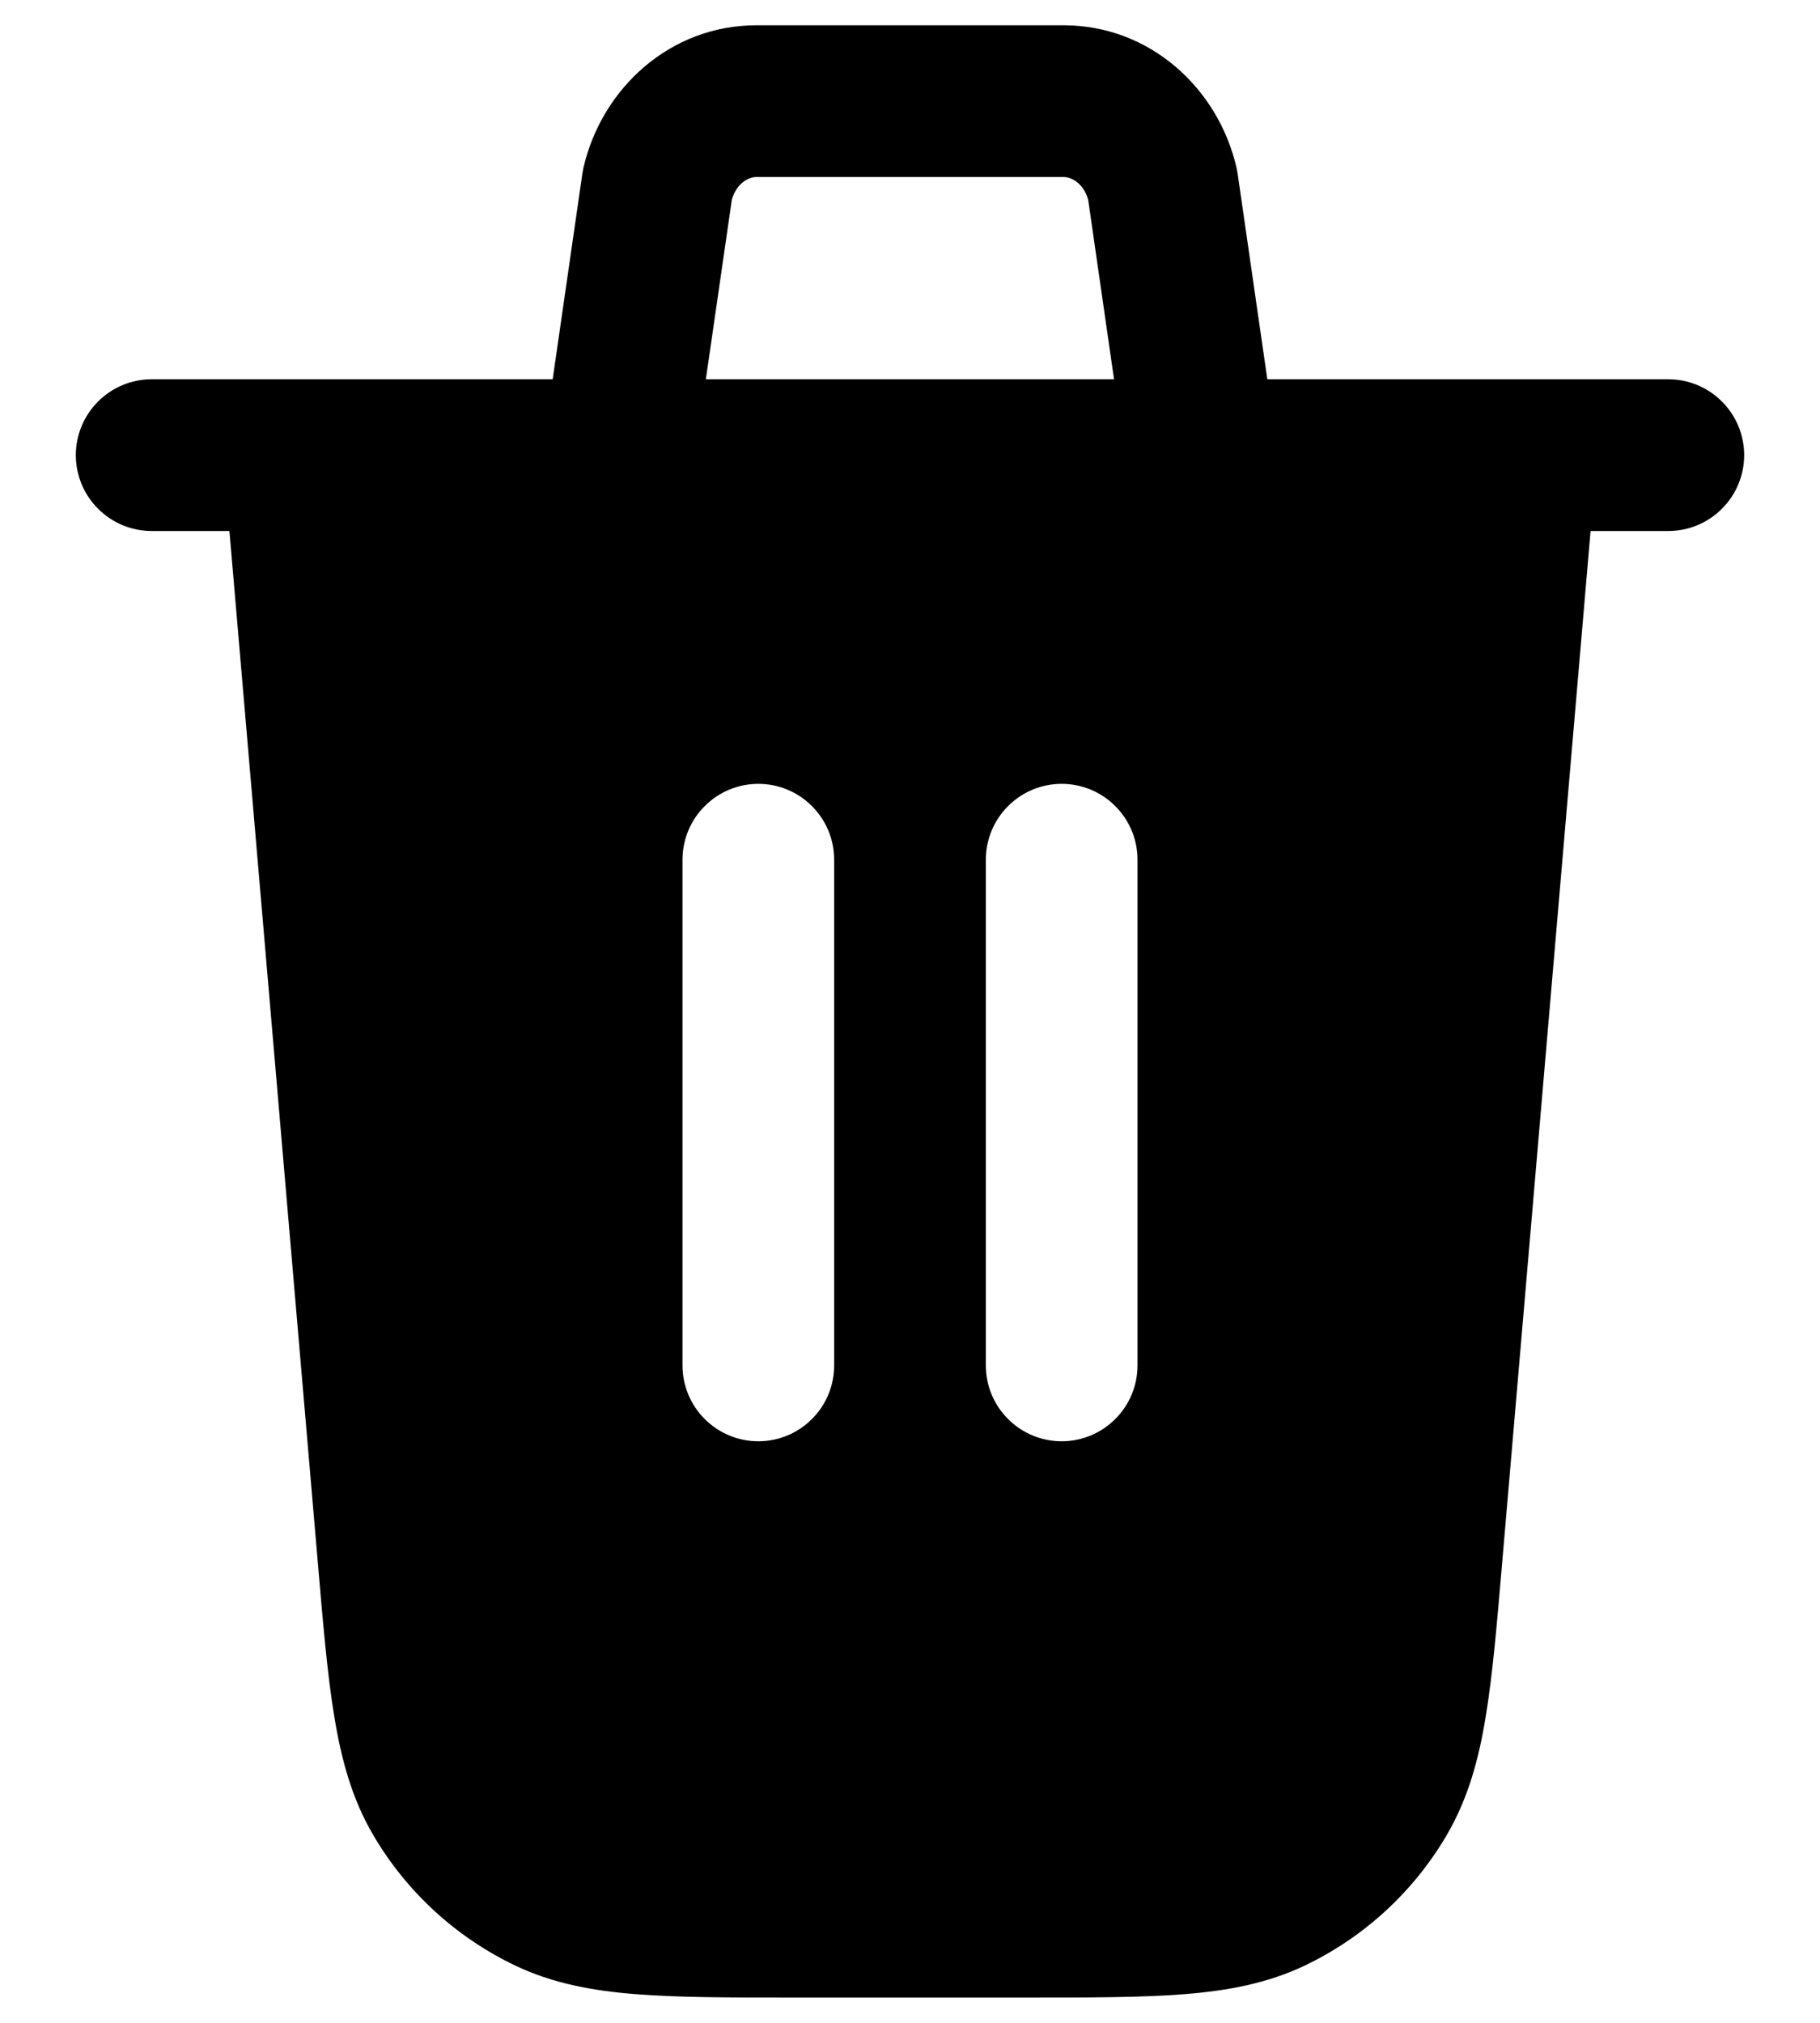 <svg width="18" height="20" viewBox="0 0 18 20" fill="none" xmlns="http://www.w3.org/2000/svg">
<path d="M12.241 1.721L12.534 3.75H16.5C16.699 3.75 16.89 3.829 17.03 3.97C17.171 4.11 17.25 4.301 17.25 4.5C17.25 4.699 17.171 4.89 17.03 5.03C16.89 5.171 16.699 5.25 16.5 5.25H15.731L14.858 15.435C14.805 16.055 14.762 16.565 14.693 16.977C14.623 17.406 14.516 17.79 14.307 18.146C13.979 18.705 13.491 19.153 12.906 19.433C12.534 19.61 12.142 19.683 11.708 19.717C11.291 19.75 10.78 19.75 10.158 19.75H7.842C7.22 19.75 6.709 19.75 6.292 19.717C5.858 19.683 5.466 19.61 5.094 19.433C4.509 19.153 4.021 18.705 3.693 18.146C3.483 17.79 3.378 17.406 3.307 16.977C3.238 16.564 3.195 16.055 3.142 15.435L2.269 5.25H1.5C1.301 5.25 1.11 5.171 0.97 5.03C0.829 4.89 0.75 4.699 0.75 4.5C0.75 4.301 0.829 4.11 0.97 3.97C1.11 3.829 1.301 3.75 1.5 3.75H5.466L5.759 1.721L5.77 1.66C5.952 0.87 6.63 0.25 7.48 0.25H10.52C11.37 0.25 12.048 0.87 12.23 1.66L12.241 1.721ZM6.981 3.75H11.018L10.762 1.974C10.714 1.807 10.592 1.75 10.519 1.75H7.481C7.408 1.75 7.286 1.807 7.238 1.974L6.981 3.75ZM8.25 8.5C8.25 8.301 8.171 8.11 8.03 7.97C7.89 7.829 7.699 7.75 7.5 7.75C7.301 7.75 7.11 7.829 6.97 7.97C6.829 8.11 6.75 8.301 6.75 8.5V13.5C6.75 13.699 6.829 13.89 6.97 14.03C7.11 14.171 7.301 14.25 7.5 14.25C7.699 14.25 7.89 14.171 8.03 14.03C8.171 13.89 8.25 13.699 8.25 13.5V8.5ZM11.25 8.5C11.25 8.301 11.171 8.11 11.03 7.97C10.89 7.829 10.699 7.75 10.5 7.75C10.301 7.75 10.11 7.829 9.97 7.97C9.829 8.11 9.75 8.301 9.75 8.5V13.5C9.75 13.699 9.829 13.89 9.97 14.03C10.11 14.171 10.301 14.25 10.5 14.25C10.699 14.25 10.89 14.171 11.03 14.03C11.171 13.89 11.25 13.699 11.25 13.5V8.5Z" fill="black"/>
</svg>
